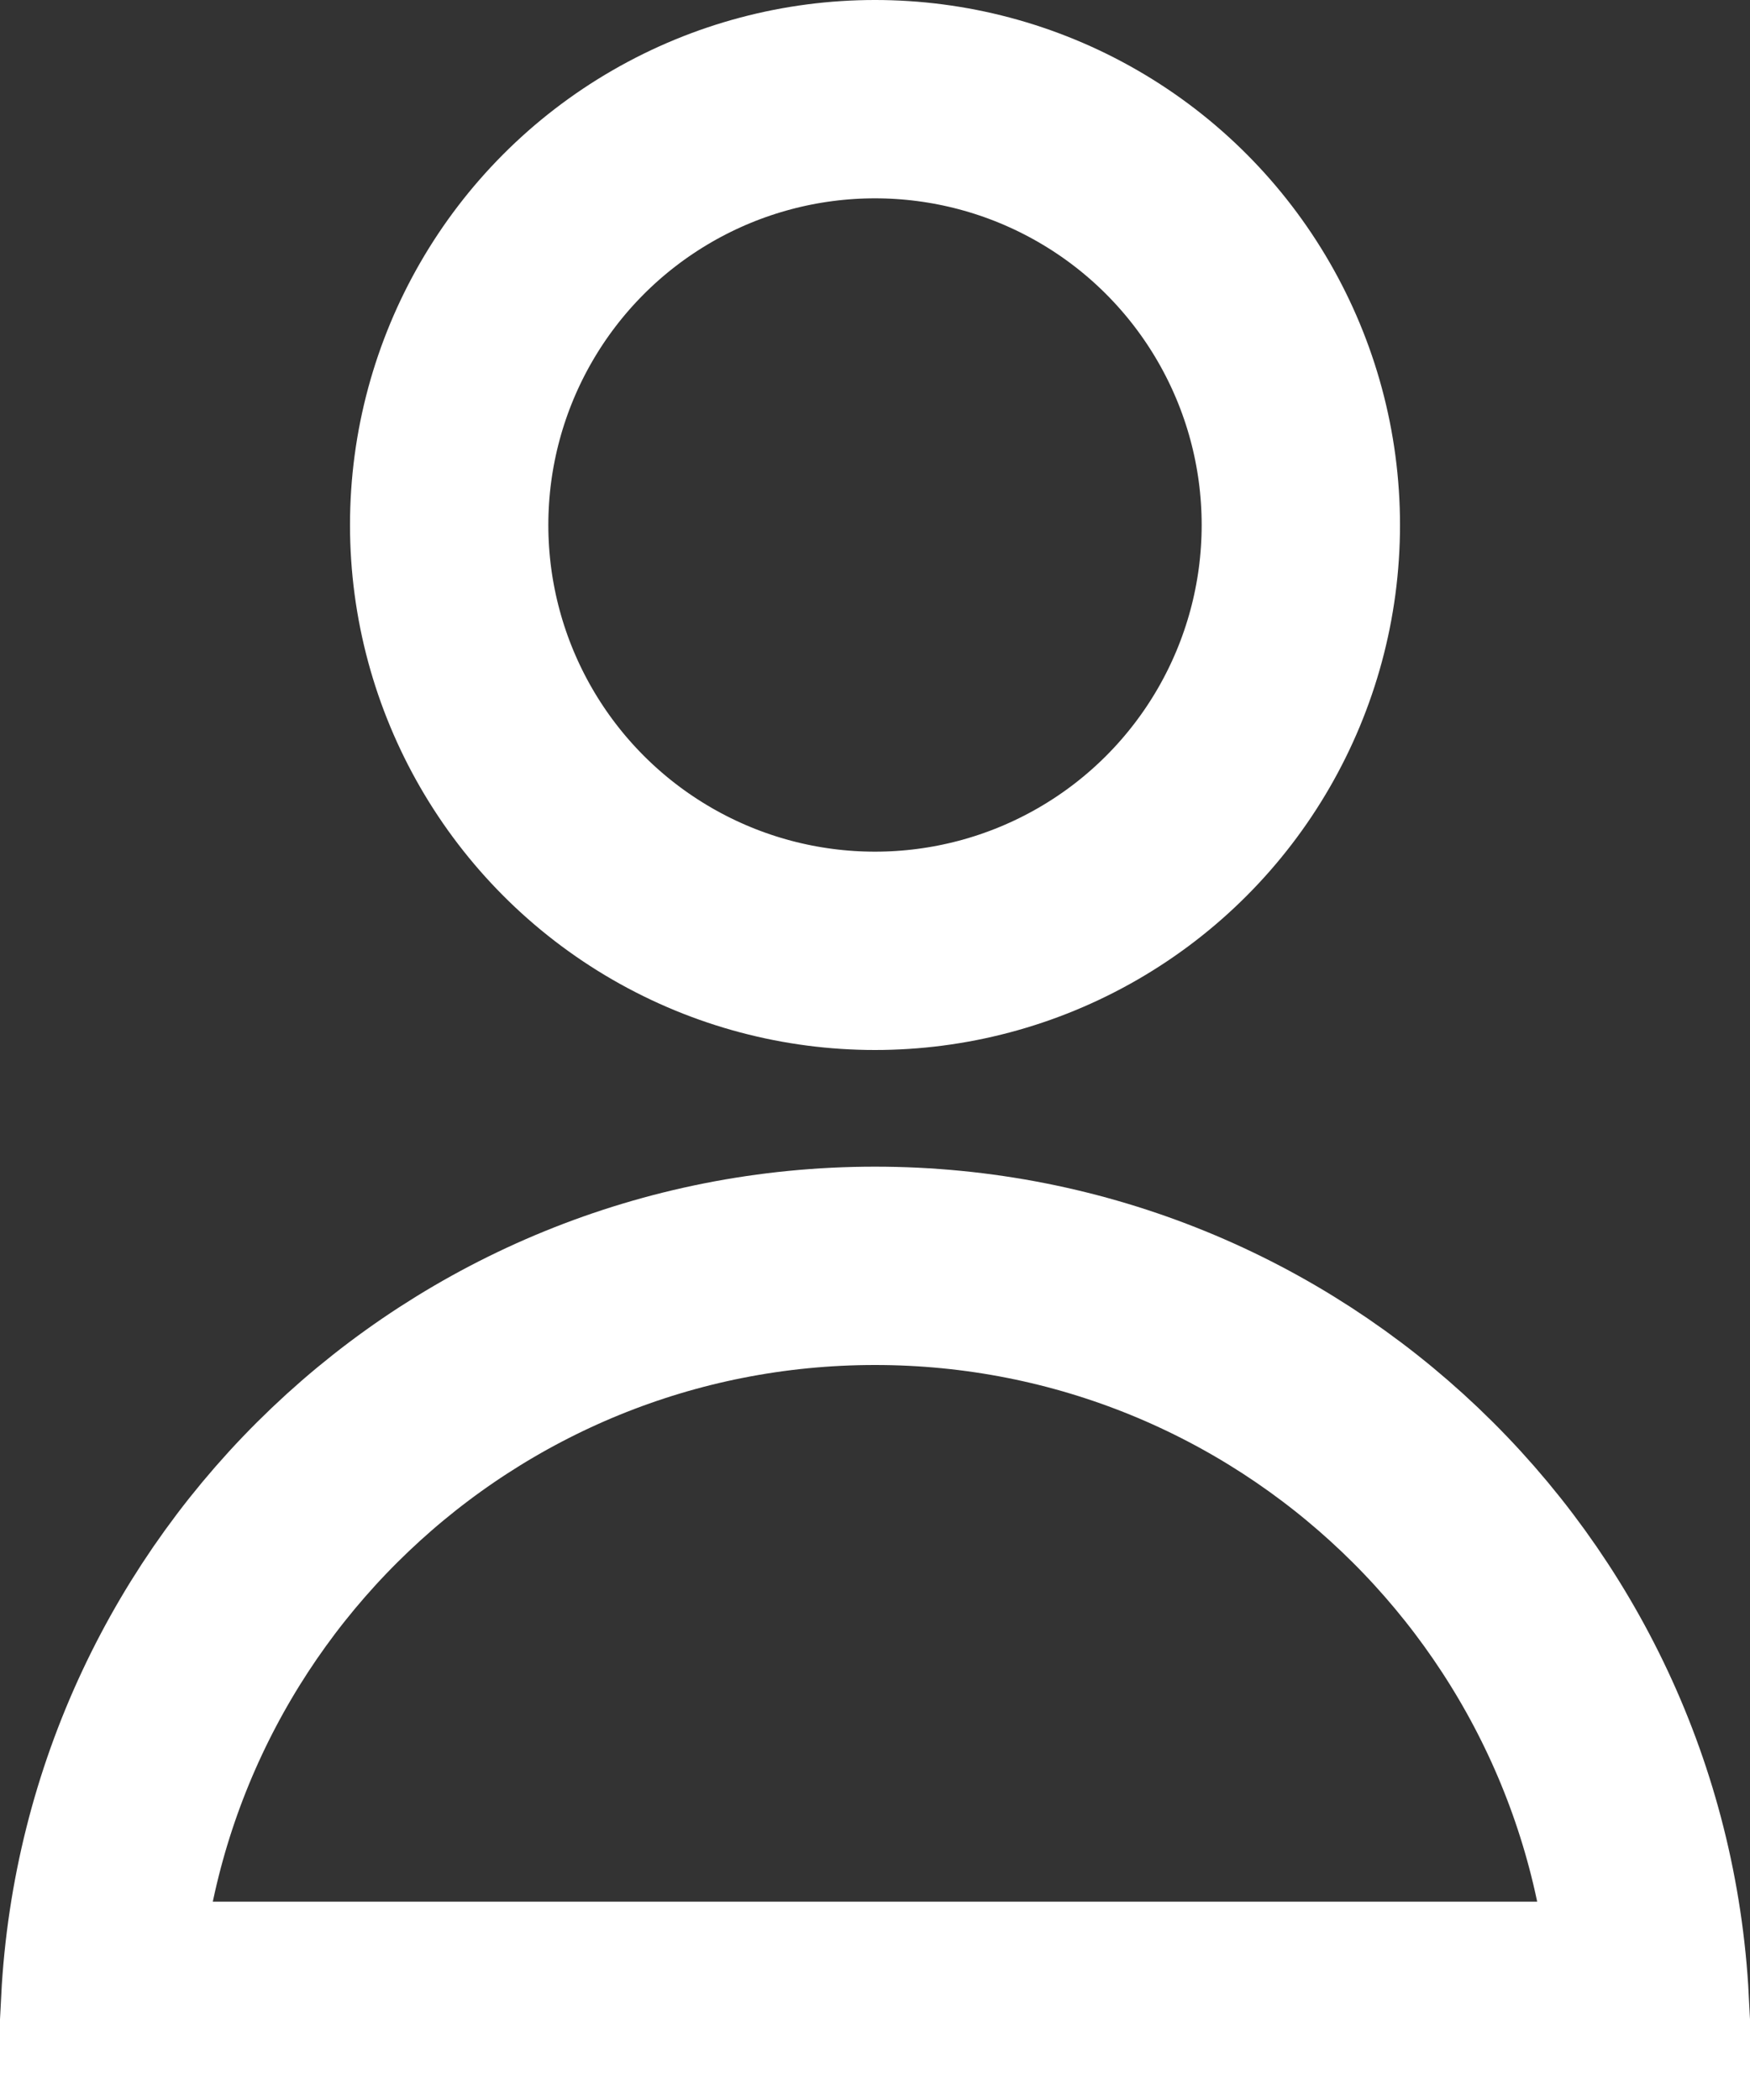 <svg width="15" height="18" viewBox="0 0 15 18" fill="none" xmlns="http://www.w3.org/2000/svg">
<rect x="0" y="0" width="15" height="18" fill="#333333" stroke="none"/>
<path d="M0.859 17.15C1.041 13.64 3.945 10.85 7.5 10.85C11.055 10.85 13.959 13.64 14.141 17.15H0.859Z" stroke="white" stroke-width="1.7"/>
<circle cx="7.5" cy="4.5" r="3.65" stroke="white" stroke-width="1.7"/>
</svg>
